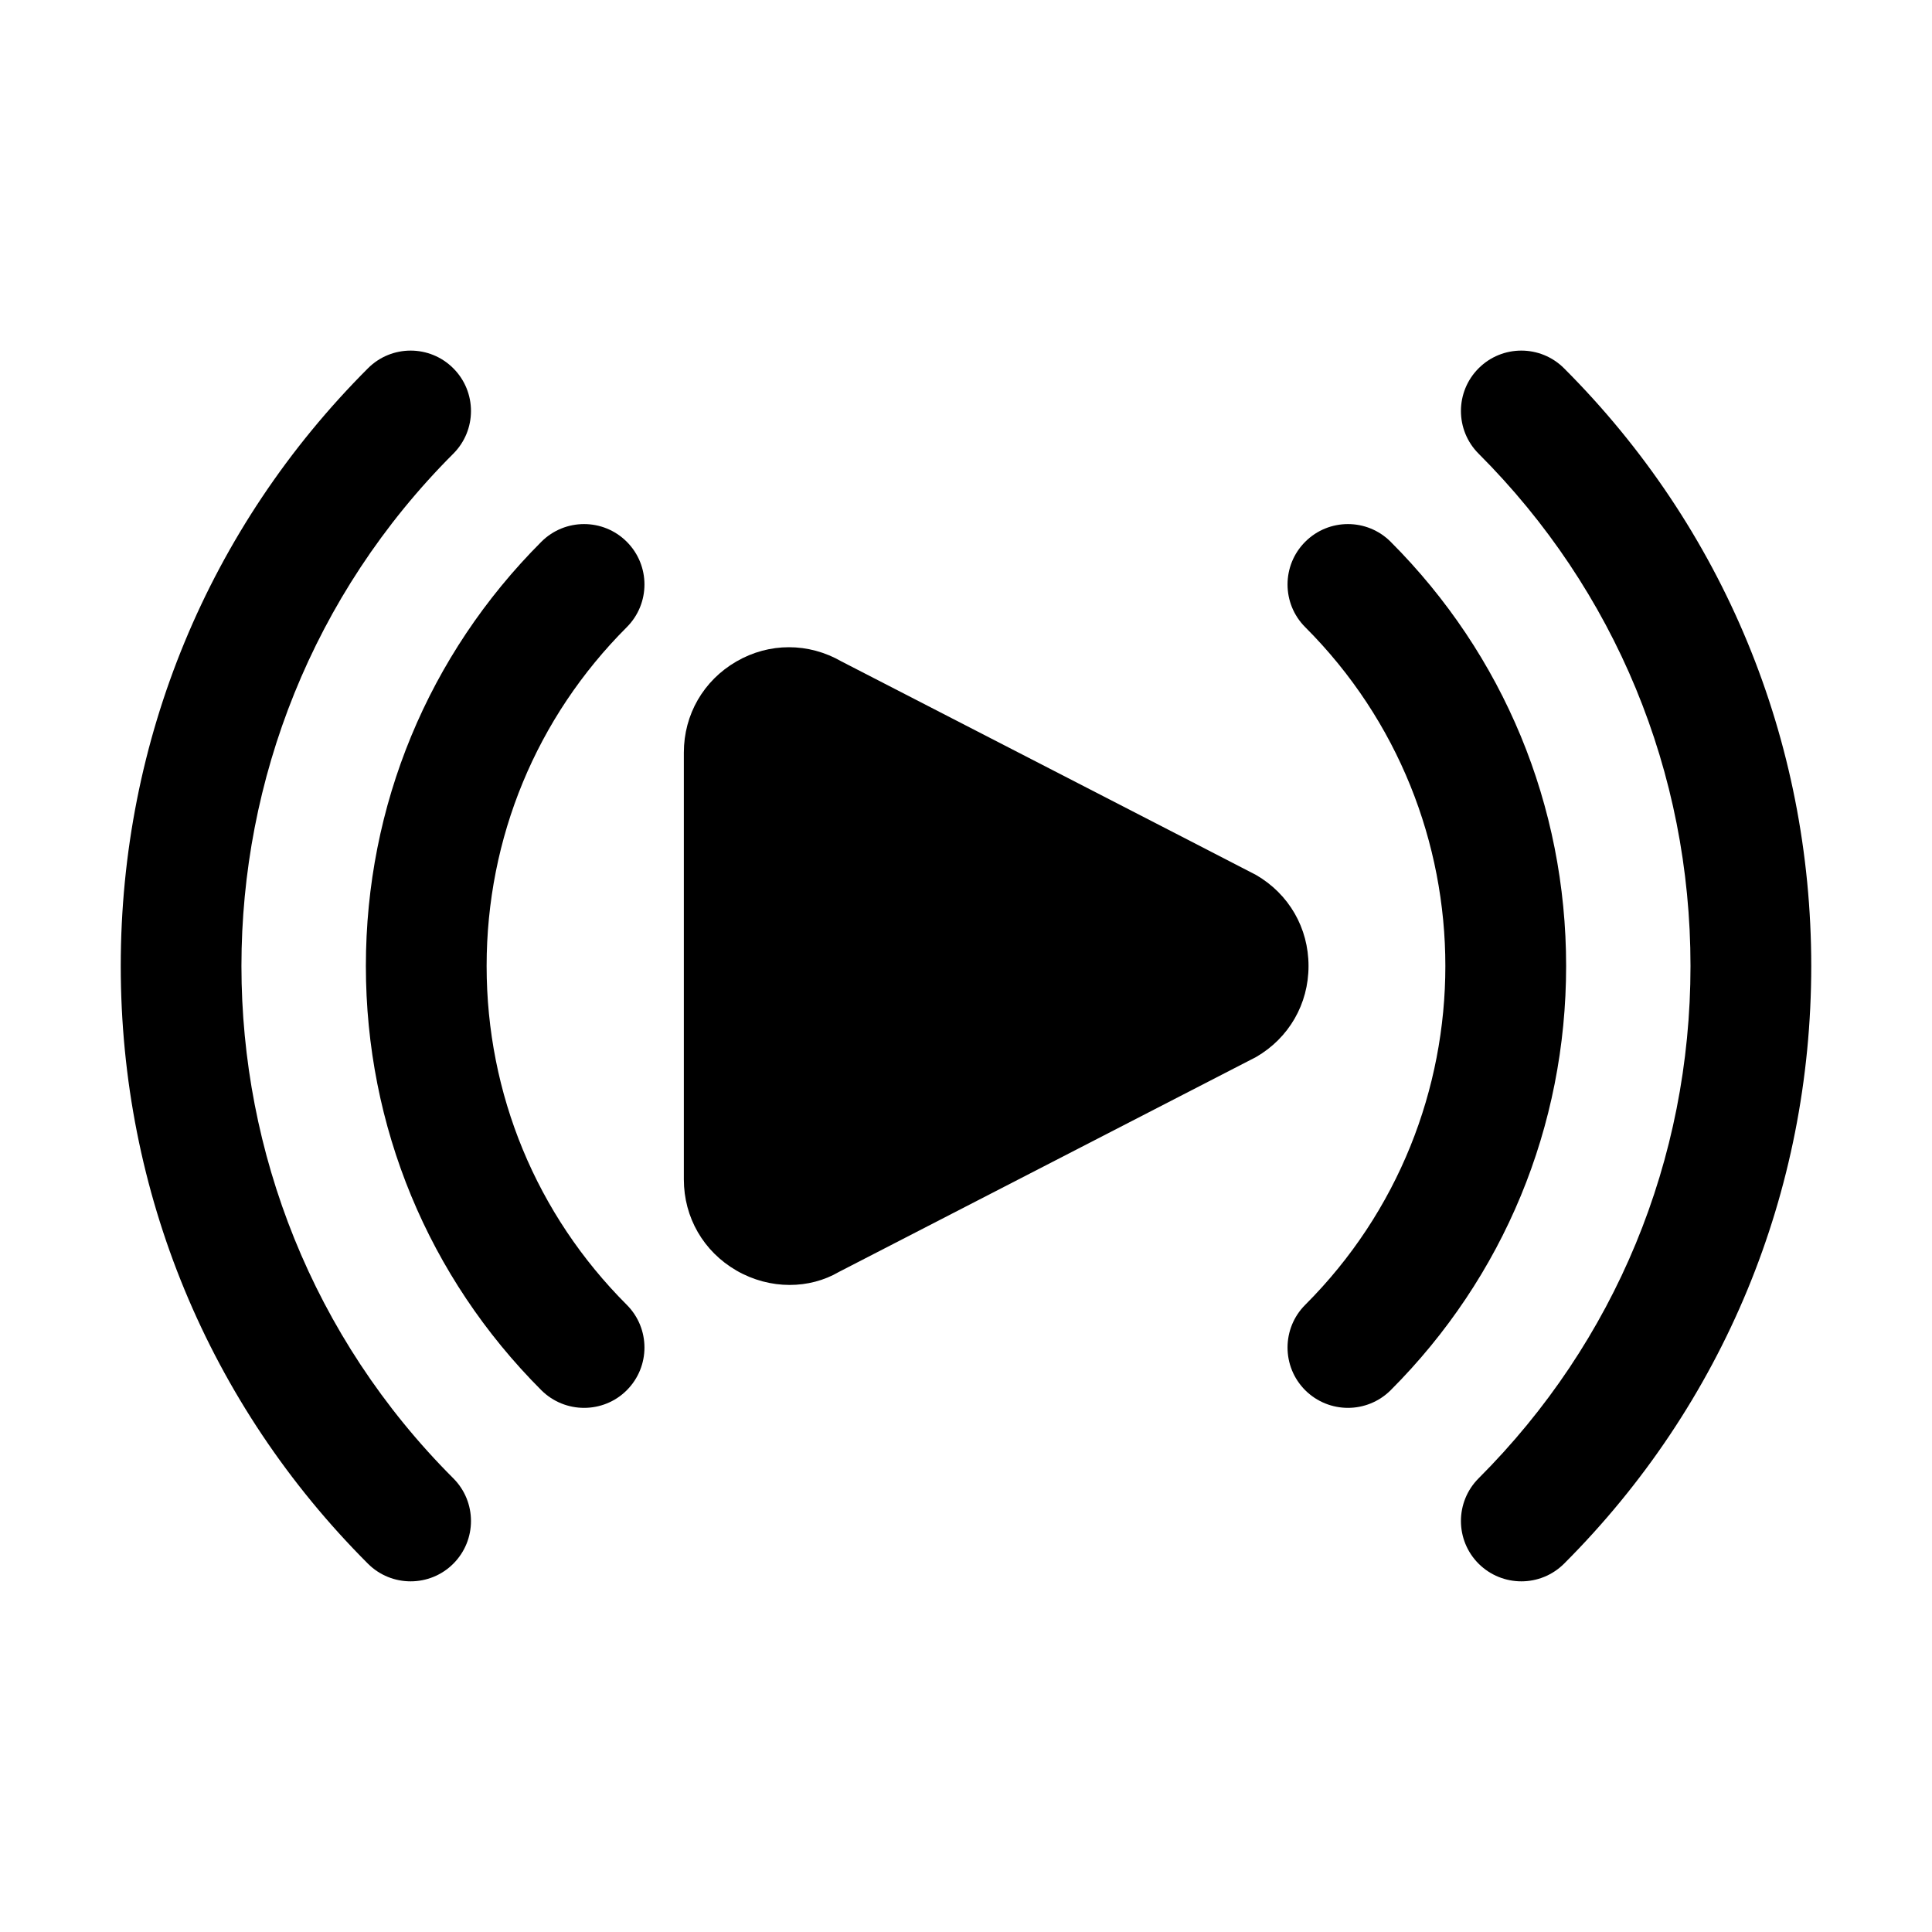 <svg width="24" height="24" viewBox="0 0 24 24" xmlns="http://www.w3.org/2000/svg">
<path d="M15.603 10.869C15.573 10.851 10.487 8.235 10.454 8.217C10.044 7.981 9.556 7.981 9.148 8.217C8.739 8.454 8.495 8.876 8.495 9.349V14.651C8.495 15.124 8.739 15.546 9.148 15.783C9.356 15.903 9.585 15.962 9.809 15.962C10.025 15.962 10.237 15.908 10.422 15.8L15.603 13.131C16.012 12.894 16.255 12.472 16.255 12C16.255 11.528 16.012 11.106 15.603 10.869Z"/>
<path d="M19.429 4.575C19.136 4.282 18.661 4.282 18.368 4.575C18.075 4.868 18.075 5.343 18.368 5.636C20.065 7.333 21 9.593 21 12C21 14.407 20.065 16.667 18.368 18.364C18.075 18.657 18.075 19.132 18.368 19.425C18.515 19.571 18.707 19.644 18.899 19.644C19.091 19.644 19.282 19.571 19.429 19.425C21.409 17.445 22.5 14.808 22.5 12C22.5 9.192 21.409 6.555 19.429 4.575Z"/>
<path d="M17.275 6.73C16.982 6.437 16.507 6.437 16.214 6.73C15.921 7.023 15.921 7.498 16.214 7.791C18.535 10.112 18.535 13.888 16.214 16.209C15.921 16.502 15.921 16.977 16.214 17.27C16.361 17.416 16.553 17.489 16.745 17.489C16.936 17.489 17.128 17.416 17.275 17.27C18.68 15.864 19.455 13.993 19.455 12C19.455 10.007 18.68 8.136 17.275 6.73Z"/>
<path d="M5.631 5.636C5.924 5.343 5.924 4.868 5.631 4.575C5.338 4.282 4.864 4.282 4.571 4.575C2.591 6.555 1.5 9.193 1.5 12C1.5 14.807 2.591 17.445 4.571 19.425C4.717 19.571 4.909 19.644 5.101 19.644C5.293 19.644 5.485 19.571 5.631 19.425C5.924 19.132 5.924 18.657 5.631 18.364C2.122 14.855 2.122 9.145 5.631 5.636Z"/>
<path d="M7.786 6.73C7.493 6.437 7.018 6.437 6.725 6.73C5.32 8.136 4.545 10.007 4.545 12C4.545 13.993 5.32 15.864 6.725 17.27C6.872 17.416 7.064 17.489 7.256 17.489C7.448 17.489 7.64 17.416 7.786 17.27C8.079 16.977 8.079 16.502 7.786 16.209C6.664 15.087 6.045 13.592 6.045 12C6.045 10.408 6.664 8.913 7.786 7.791C8.079 7.498 8.079 7.023 7.786 6.73Z"/>
</svg>
